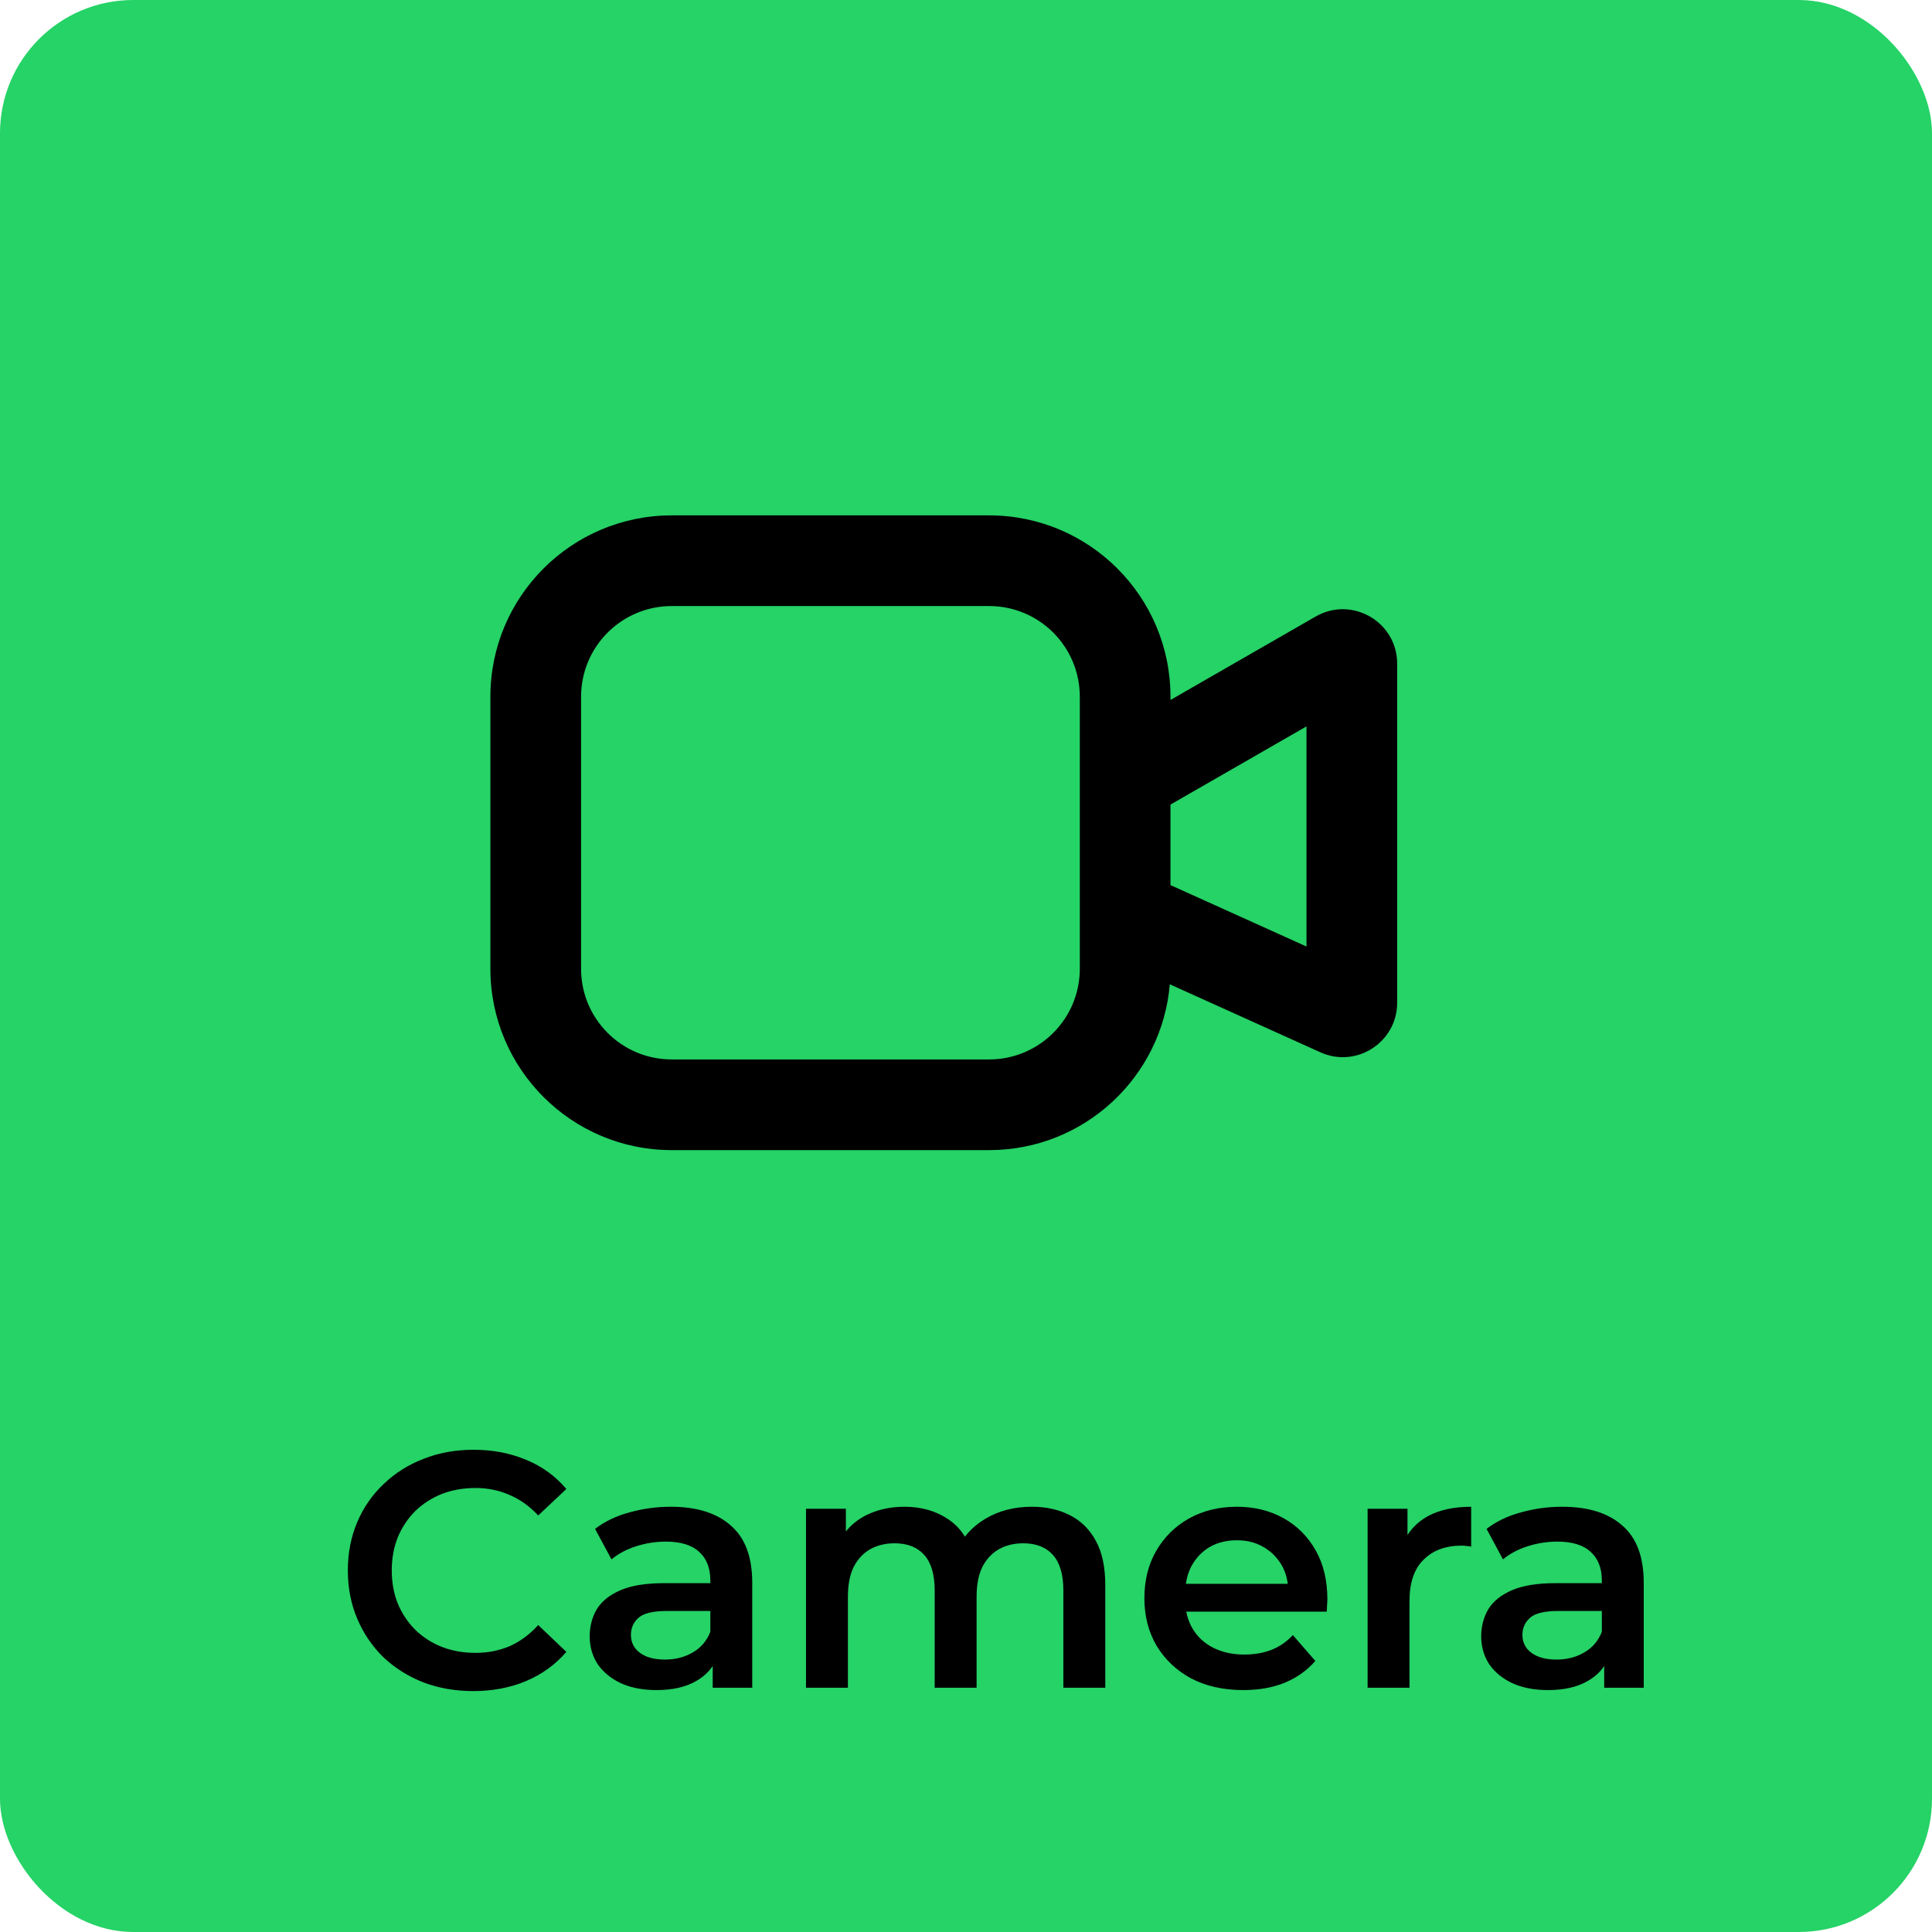 <svg width="87" height="87" viewBox="0 0 87 87" fill="none" xmlns="http://www.w3.org/2000/svg">
<rect width="87" height="87" rx="6" fill="#25D366"/>
<path fill-rule="evenodd" clip-rule="evenodd" d="M22.083 31.375C22.083 26.864 25.739 23.208 30.25 23.208H44.541C49.052 23.208 52.708 26.864 52.708 31.375V31.521L59.245 27.763C60.879 26.824 62.916 28.003 62.916 29.887V45.154C62.916 46.933 61.08 48.119 59.458 47.386L52.678 44.324C52.324 48.507 48.816 51.791 44.541 51.791H30.25C25.739 51.791 22.083 48.135 22.083 43.625V31.375ZM52.708 39.857L58.833 42.623V32.71L52.708 36.231V39.857ZM48.625 31.375C48.625 29.119 46.797 27.291 44.541 27.291H30.25C27.994 27.291 26.166 29.119 26.166 31.375V43.625C26.166 45.88 27.994 47.708 30.25 47.708H44.541C46.797 47.708 48.625 45.88 48.625 43.625V31.375Z" fill="black"/>
<path d="M21.308 76.151C20.503 76.151 19.754 76.02 19.06 75.758C18.375 75.487 17.777 75.11 17.264 74.627C16.761 74.134 16.368 73.555 16.087 72.891C15.805 72.227 15.664 71.503 15.664 70.718C15.664 69.933 15.805 69.209 16.087 68.545C16.368 67.881 16.766 67.307 17.279 66.825C17.792 66.332 18.39 65.954 19.075 65.693C19.759 65.421 20.508 65.285 21.323 65.285C22.189 65.285 22.978 65.436 23.693 65.738C24.407 66.03 25.011 66.467 25.503 67.051L24.236 68.243C23.854 67.831 23.426 67.524 22.953 67.323C22.48 67.111 21.967 67.006 21.414 67.006C20.86 67.006 20.352 67.096 19.89 67.277C19.437 67.458 19.039 67.715 18.697 68.047C18.365 68.379 18.104 68.771 17.913 69.224C17.732 69.677 17.641 70.175 17.641 70.718C17.641 71.261 17.732 71.759 17.913 72.212C18.104 72.665 18.365 73.057 18.697 73.389C19.039 73.721 19.437 73.978 19.89 74.159C20.352 74.34 20.86 74.43 21.414 74.43C21.967 74.43 22.48 74.33 22.953 74.129C23.426 73.917 23.854 73.6 24.236 73.178L25.503 74.385C25.011 74.959 24.407 75.396 23.693 75.698C22.978 76 22.183 76.151 21.308 76.151ZM32.094 76V74.37L31.988 74.023V71.171C31.988 70.617 31.822 70.19 31.49 69.888C31.158 69.576 30.655 69.42 29.981 69.42C29.528 69.42 29.08 69.491 28.638 69.632C28.205 69.772 27.838 69.969 27.536 70.22L26.797 68.847C27.229 68.515 27.742 68.268 28.336 68.107C28.939 67.936 29.563 67.851 30.207 67.851C31.374 67.851 32.275 68.132 32.908 68.696C33.552 69.249 33.874 70.109 33.874 71.276V76H32.094ZM29.558 76.106C28.955 76.106 28.426 76.005 27.974 75.804C27.521 75.593 27.169 75.306 26.917 74.944C26.676 74.571 26.555 74.154 26.555 73.691C26.555 73.238 26.661 72.831 26.872 72.469C27.093 72.106 27.451 71.82 27.944 71.608C28.436 71.397 29.09 71.291 29.905 71.291H32.245V72.544H30.041C29.397 72.544 28.965 72.65 28.743 72.861C28.522 73.062 28.411 73.314 28.411 73.616C28.411 73.958 28.547 74.229 28.819 74.43C29.09 74.632 29.468 74.732 29.951 74.732C30.413 74.732 30.826 74.627 31.188 74.415C31.56 74.204 31.827 73.892 31.988 73.48L32.305 74.612C32.124 75.085 31.797 75.452 31.324 75.713C30.861 75.975 30.273 76.106 29.558 76.106ZM46.467 67.851C47.111 67.851 47.679 67.977 48.172 68.228C48.675 68.48 49.068 68.867 49.349 69.39C49.631 69.903 49.772 70.567 49.772 71.382V76H47.885V71.624C47.885 70.909 47.73 70.376 47.418 70.024C47.106 69.672 46.658 69.496 46.075 69.496C45.662 69.496 45.295 69.586 44.973 69.767C44.661 69.948 44.414 70.215 44.233 70.567C44.062 70.919 43.977 71.367 43.977 71.91V76H42.09V71.624C42.09 70.909 41.934 70.376 41.623 70.024C41.311 69.672 40.863 69.496 40.279 69.496C39.867 69.496 39.5 69.586 39.178 69.767C38.866 69.948 38.619 70.215 38.438 70.567C38.267 70.919 38.182 71.367 38.182 71.91V76H36.295V67.941H38.091V70.084L37.774 69.45C38.046 68.927 38.438 68.53 38.951 68.258C39.475 67.987 40.068 67.851 40.732 67.851C41.487 67.851 42.141 68.037 42.694 68.409C43.257 68.781 43.63 69.345 43.811 70.099L43.071 69.843C43.333 69.239 43.766 68.756 44.369 68.394C44.973 68.032 45.672 67.851 46.467 67.851ZM55.985 76.106C55.09 76.106 54.305 75.93 53.631 75.577C52.967 75.215 52.449 74.722 52.076 74.099C51.714 73.475 51.533 72.765 51.533 71.971C51.533 71.166 51.709 70.457 52.061 69.843C52.423 69.219 52.916 68.731 53.54 68.379C54.174 68.027 54.894 67.851 55.698 67.851C56.483 67.851 57.182 68.022 57.796 68.364C58.41 68.706 58.893 69.189 59.245 69.813C59.597 70.436 59.773 71.171 59.773 72.016C59.773 72.096 59.768 72.187 59.758 72.287C59.758 72.388 59.753 72.484 59.743 72.574H53.027V71.322H58.747L58.007 71.714C58.017 71.251 57.922 70.844 57.721 70.492C57.519 70.14 57.243 69.863 56.891 69.662C56.548 69.46 56.151 69.36 55.698 69.36C55.236 69.36 54.828 69.46 54.476 69.662C54.134 69.863 53.862 70.145 53.661 70.507C53.47 70.859 53.374 71.276 53.374 71.759V72.061C53.374 72.544 53.485 72.972 53.706 73.344C53.928 73.716 54.239 74.003 54.642 74.204C55.044 74.405 55.507 74.506 56.03 74.506C56.483 74.506 56.891 74.436 57.253 74.295C57.615 74.154 57.937 73.933 58.219 73.631L59.23 74.793C58.867 75.215 58.41 75.542 57.856 75.774C57.313 75.995 56.689 76.106 55.985 76.106ZM61.585 76V67.941H63.381V70.16L63.17 69.511C63.411 68.968 63.788 68.555 64.301 68.273C64.825 67.992 65.474 67.851 66.248 67.851V69.647C66.168 69.626 66.092 69.616 66.022 69.616C65.951 69.606 65.881 69.601 65.811 69.601C65.096 69.601 64.528 69.813 64.105 70.235C63.683 70.648 63.471 71.266 63.471 72.091V76H61.585ZM72.239 76V74.37L72.133 74.023V71.171C72.133 70.617 71.967 70.19 71.635 69.888C71.303 69.576 70.8 69.42 70.126 69.42C69.673 69.42 69.225 69.491 68.783 69.632C68.35 69.772 67.983 69.969 67.681 70.22L66.942 68.847C67.374 68.515 67.887 68.268 68.481 68.107C69.085 67.936 69.708 67.851 70.352 67.851C71.519 67.851 72.42 68.132 73.054 68.696C73.698 69.249 74.019 70.109 74.019 71.276V76H72.239ZM69.703 76.106C69.1 76.106 68.572 76.005 68.119 75.804C67.666 75.593 67.314 75.306 67.062 74.944C66.821 74.571 66.7 74.154 66.7 73.691C66.7 73.238 66.806 72.831 67.017 72.469C67.239 72.106 67.596 71.82 68.089 71.608C68.582 71.397 69.236 71.291 70.05 71.291H72.39V72.544H70.186C69.542 72.544 69.11 72.65 68.888 72.861C68.667 73.062 68.556 73.314 68.556 73.616C68.556 73.958 68.692 74.229 68.964 74.43C69.236 74.632 69.613 74.732 70.096 74.732C70.559 74.732 70.971 74.627 71.333 74.415C71.706 74.204 71.972 73.892 72.133 73.48L72.45 74.612C72.269 75.085 71.942 75.452 71.469 75.713C71.006 75.975 70.418 76.106 69.703 76.106Z" fill="black"/>
</svg>
